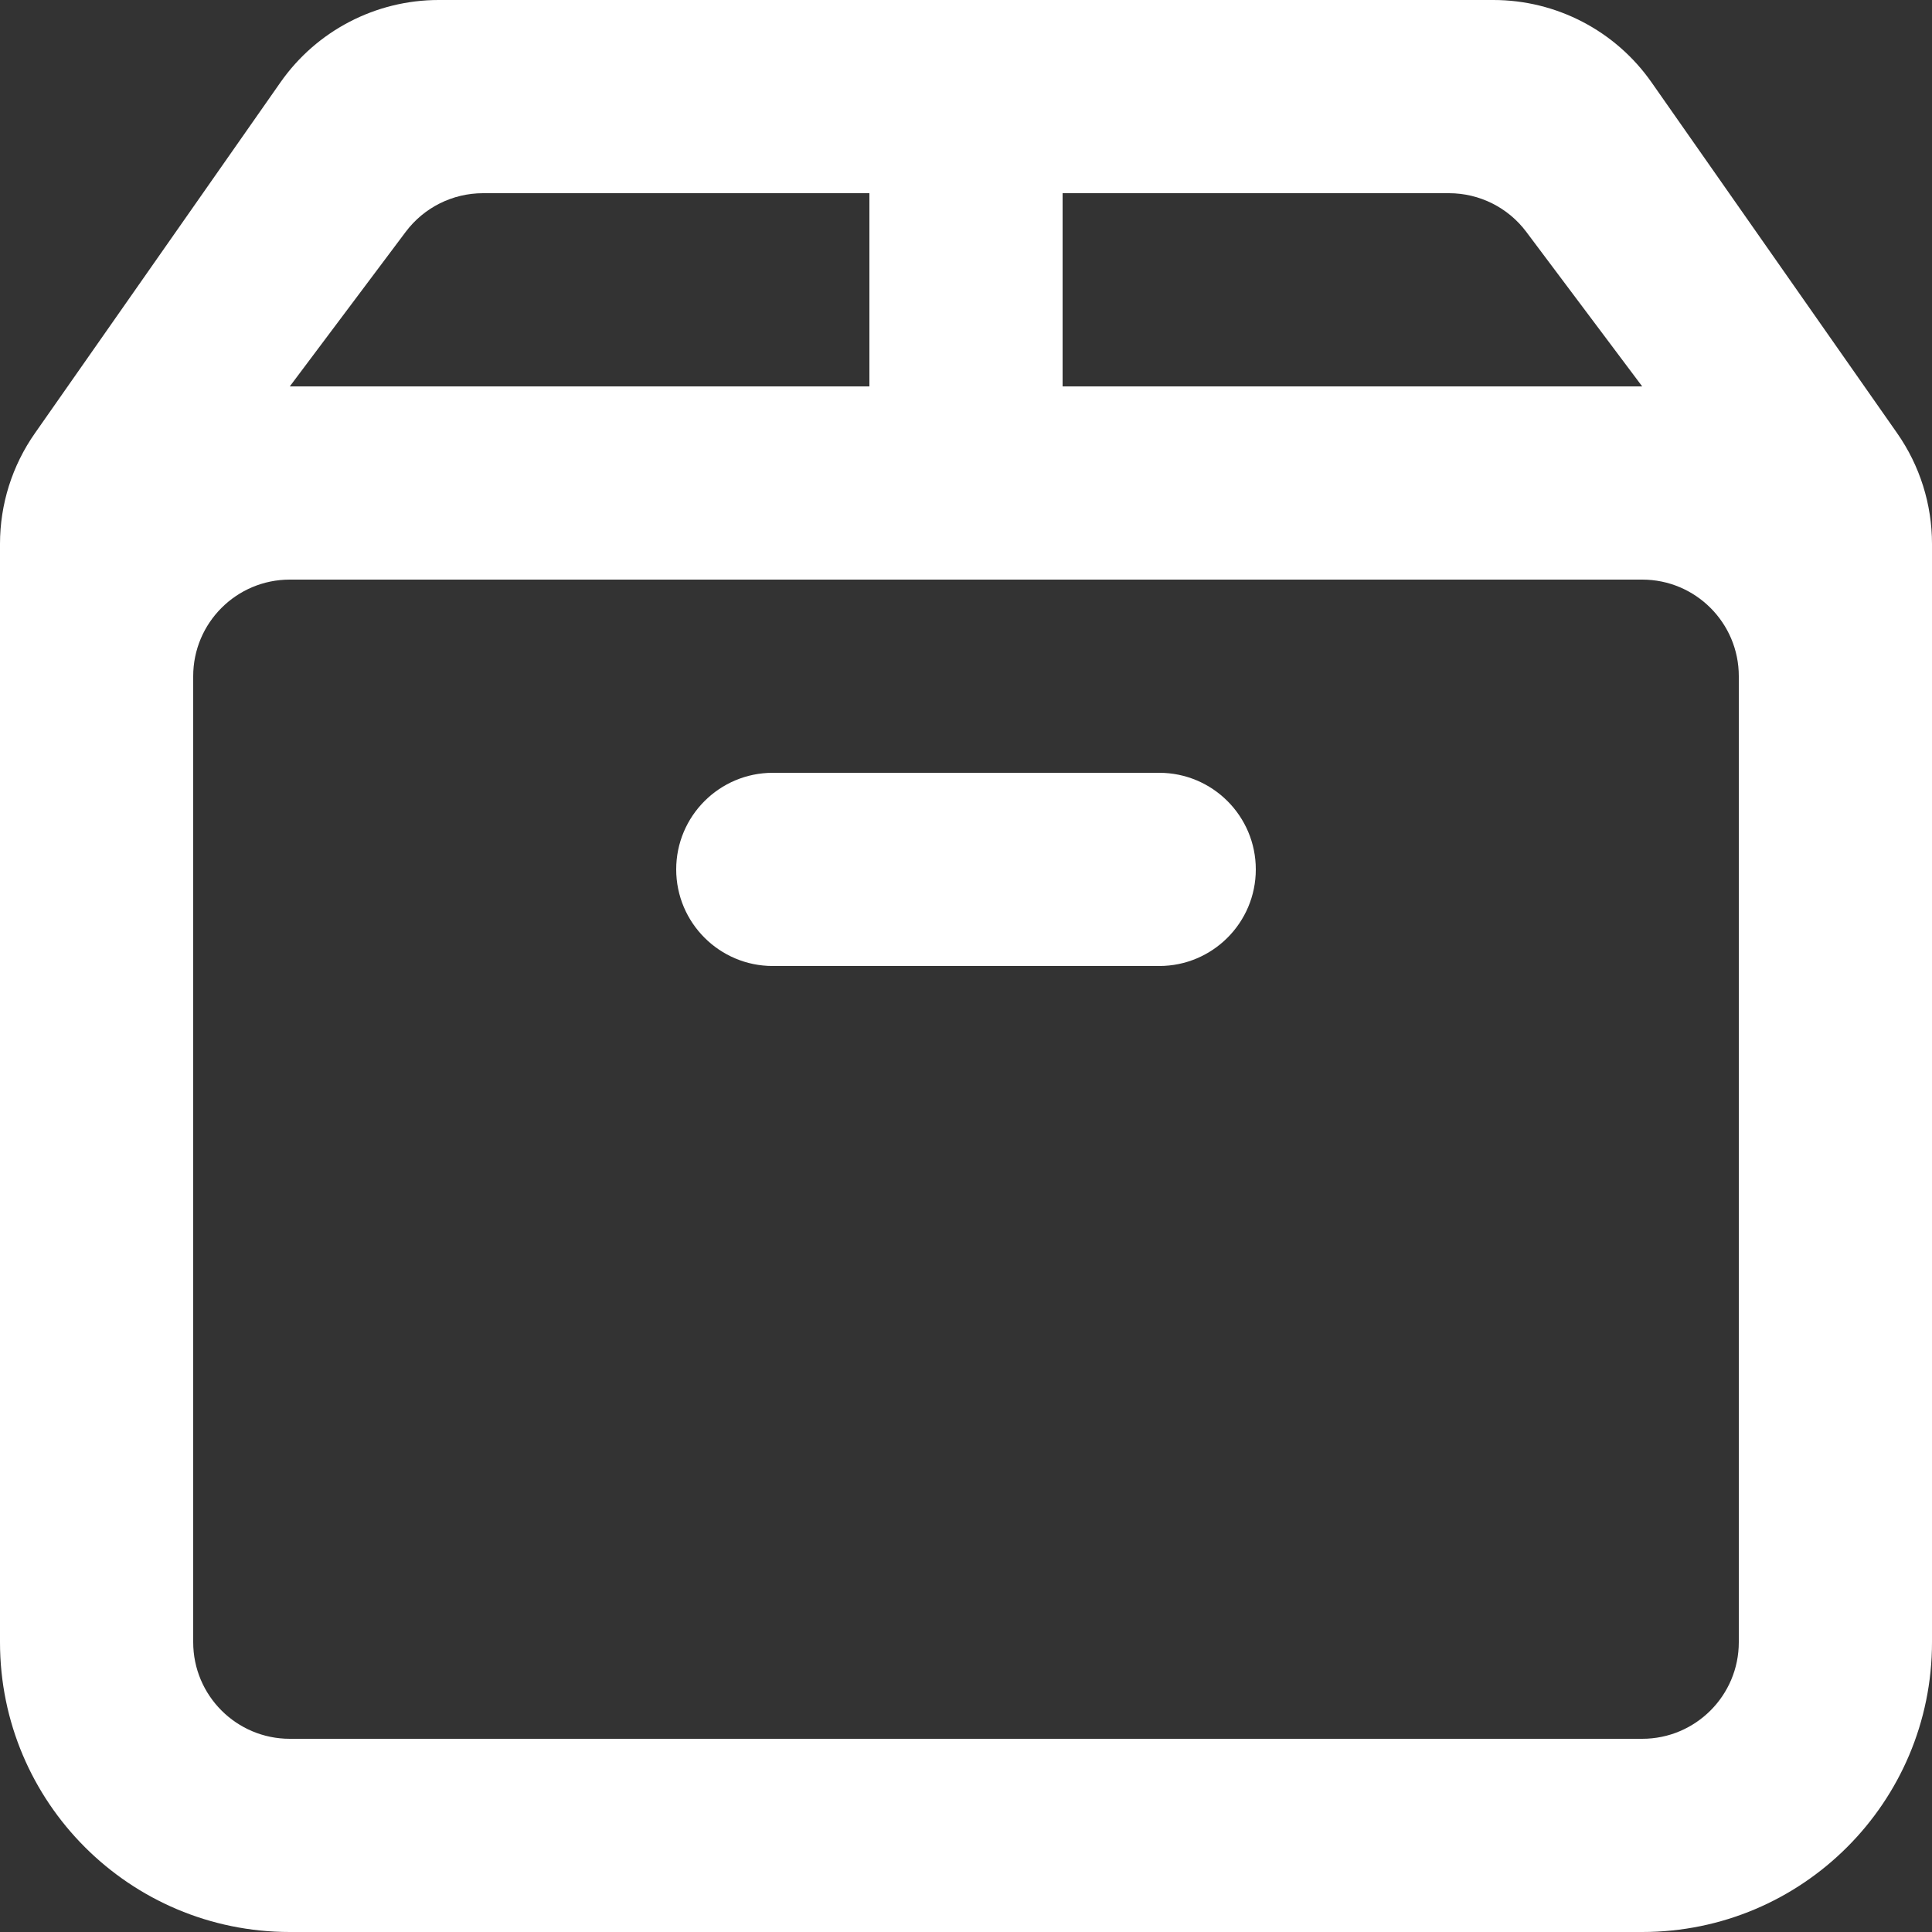 <svg width="20" height="20" viewBox="0 0 20 20" fill="none" xmlns="http://www.w3.org/2000/svg">
<rect x="0" y="0" width="20" height="20" fill="#333333" stroke="none"/>
<path d="M2.903 0.853C3.277 0.318 3.889 0 4.541 0H15.459C16.111 0 16.723 0.318 17.097 0.853L19.639 4.484C19.874 4.82 20 5.22 20 5.63L20 17C20 18.657 18.657 20 17 20L3 20C1.343 20 0 18.657 0 17V5.63C0 5.22 0.126 4.82 0.362 4.484L2.903 0.853ZM5 2C4.685 2 4.389 2.148 4.2 2.4L3 4H9V2H5ZM11 2V4H17L15.8 2.4C15.611 2.148 15.315 2 15 2H11ZM3 6C2.448 6 2 6.448 2 7V17C2 17.552 2.448 18 3 18H17C17.552 18 18 17.552 18 17V7C18 6.448 17.552 6 17 6H3ZM7 9C7 8.448 7.448 8 8 8H12C12.552 8 13 8.448 13 9C13 9.552 12.552 10 12 10H8C7.448 10 7 9.552 7 9Z" fill="white"/>
</svg>
